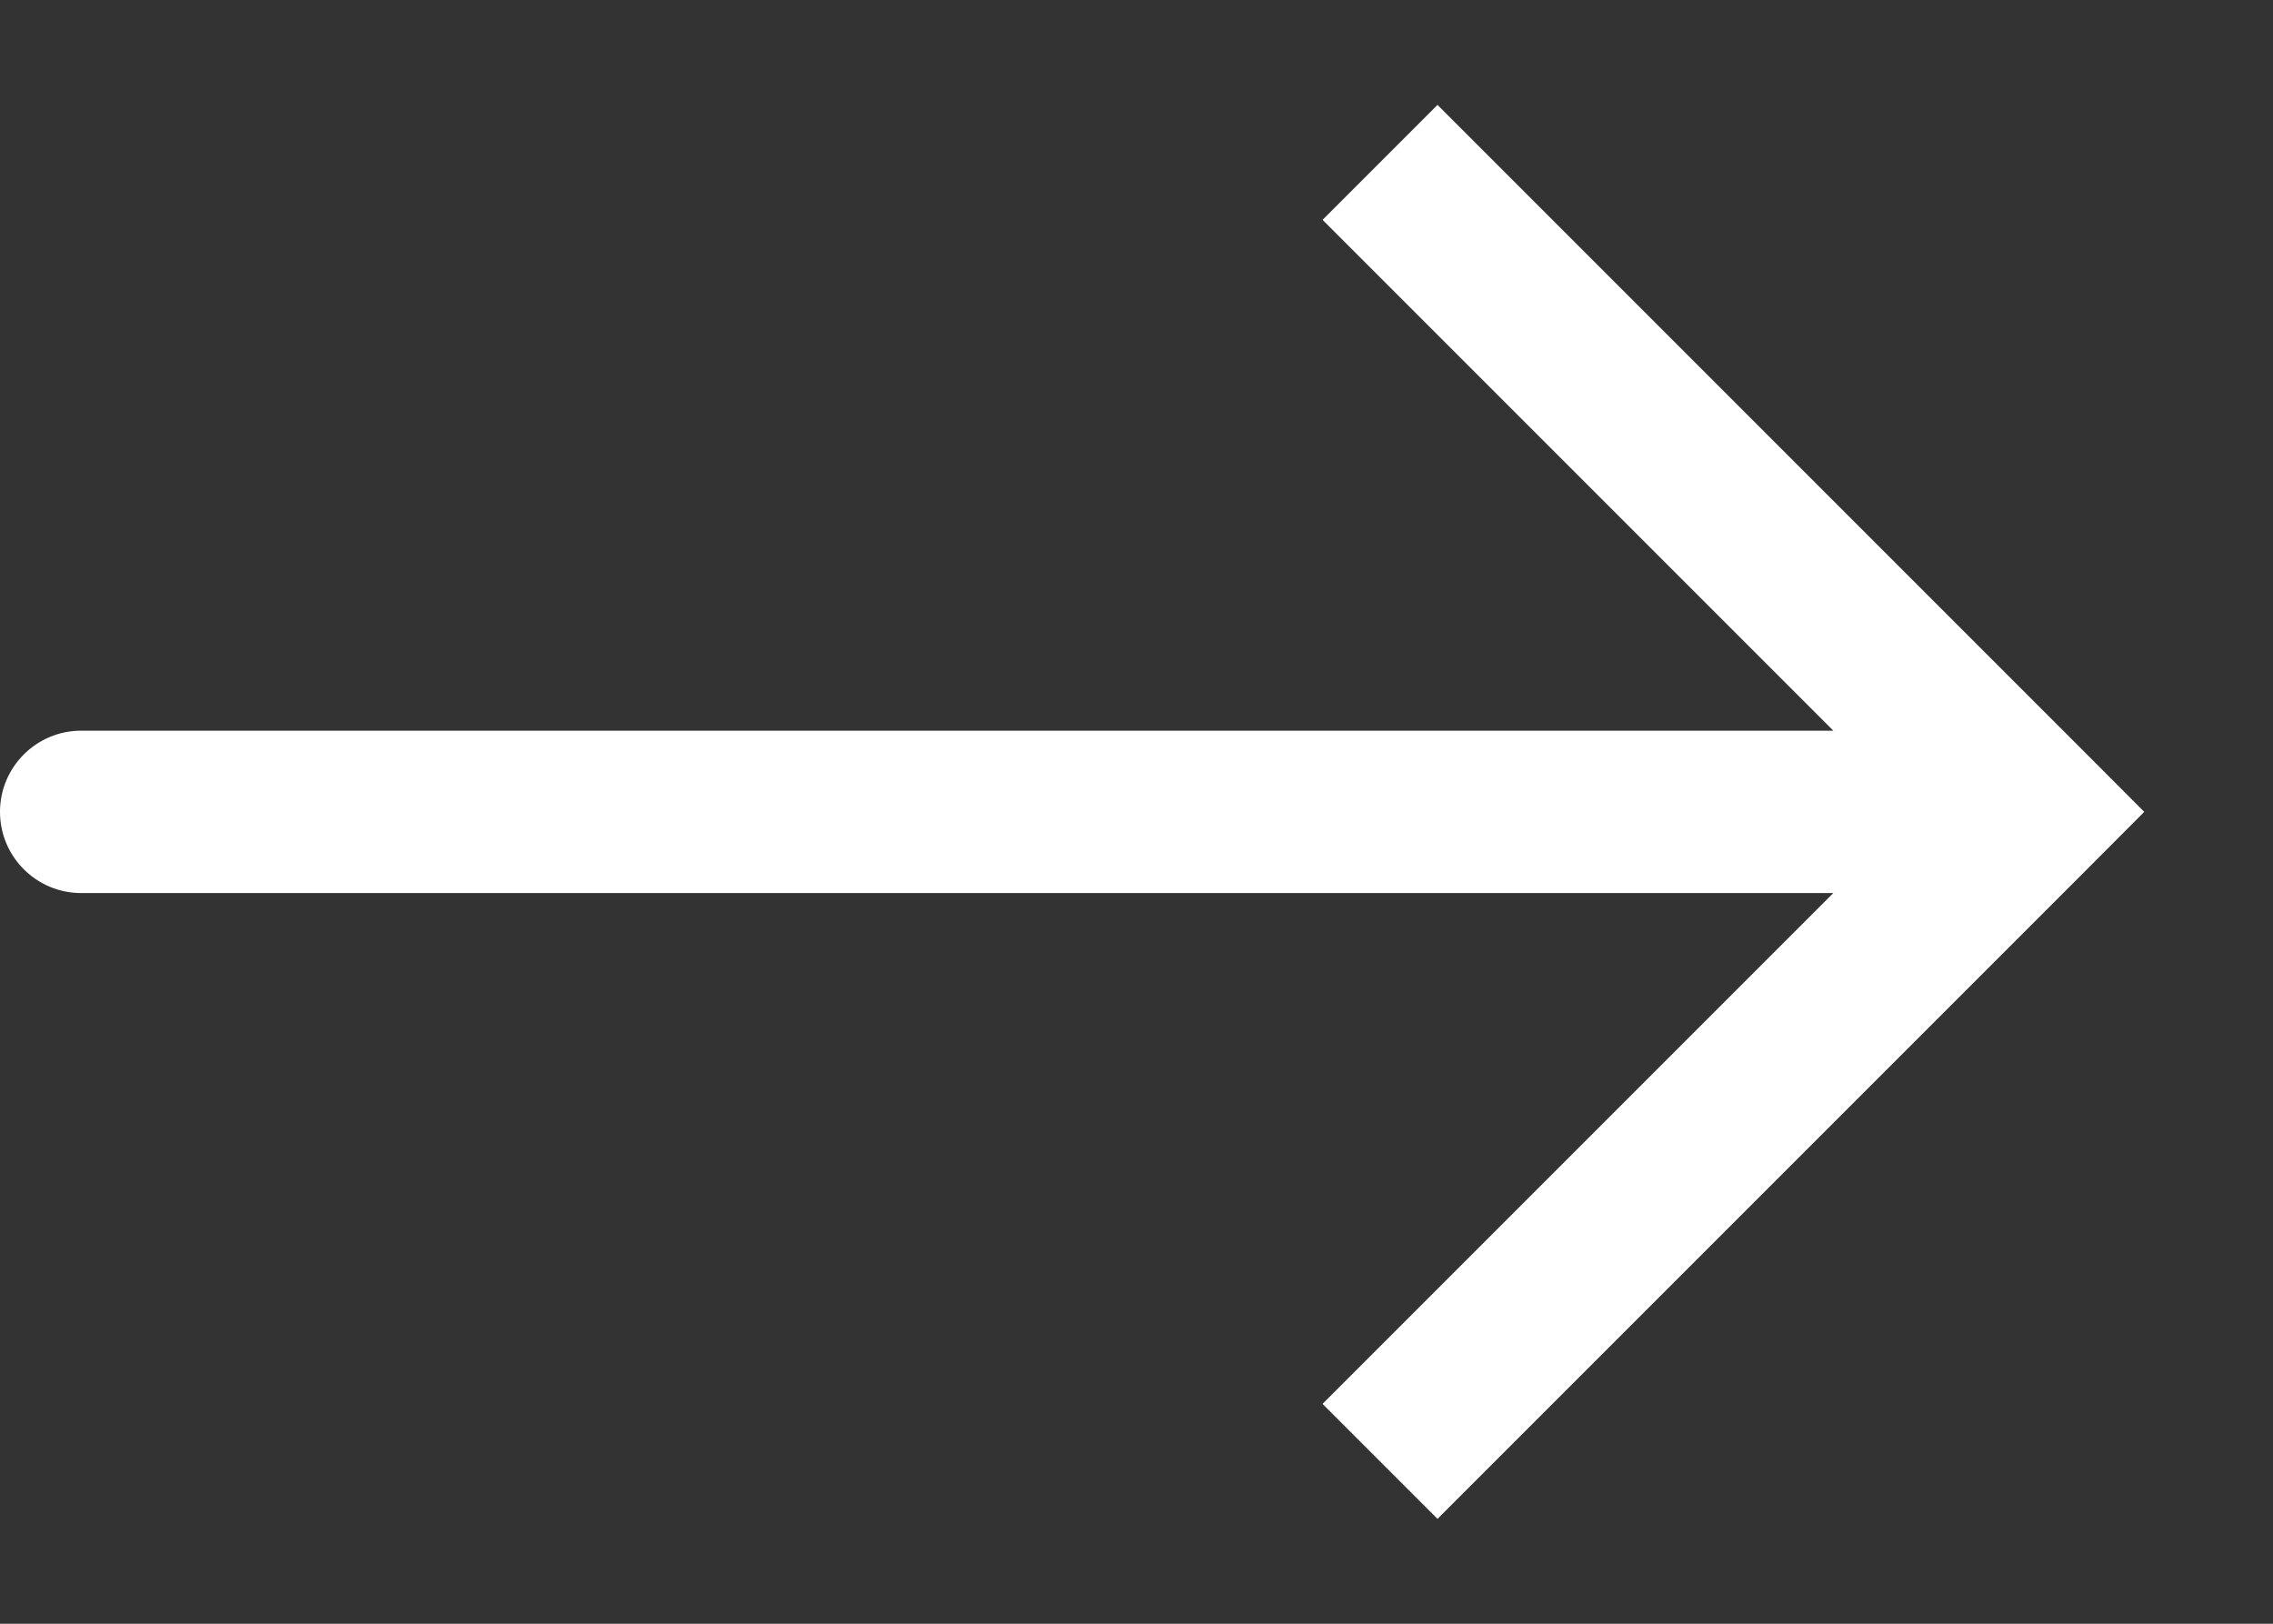 <svg width="14" height="10" viewBox="0 0 14 10" fill="none" xmlns="http://www.w3.org/2000/svg">
<rect x="0" y="0" width="14" height="10" fill="#333333" stroke="none"/>
<path d="M12.5 5L12.854 5.354L13.207 5L12.854 4.646L12.5 5ZM0.5 4.5C0.224 4.5 -3.73832e-07 4.724 -3.49691e-07 5C-3.2555e-07 5.276 0.224 5.5 0.5 5.5L0.5 4.5ZM8.854 9.354L12.854 5.354L12.146 4.646L8.146 8.646L8.854 9.354ZM12.854 4.646L8.854 0.646L8.146 1.354L12.146 5.354L12.854 4.646ZM12.5 4.5L0.5 4.5L0.5 5.5L12.5 5.5L12.5 4.5Z" fill="white"/>
</svg>
